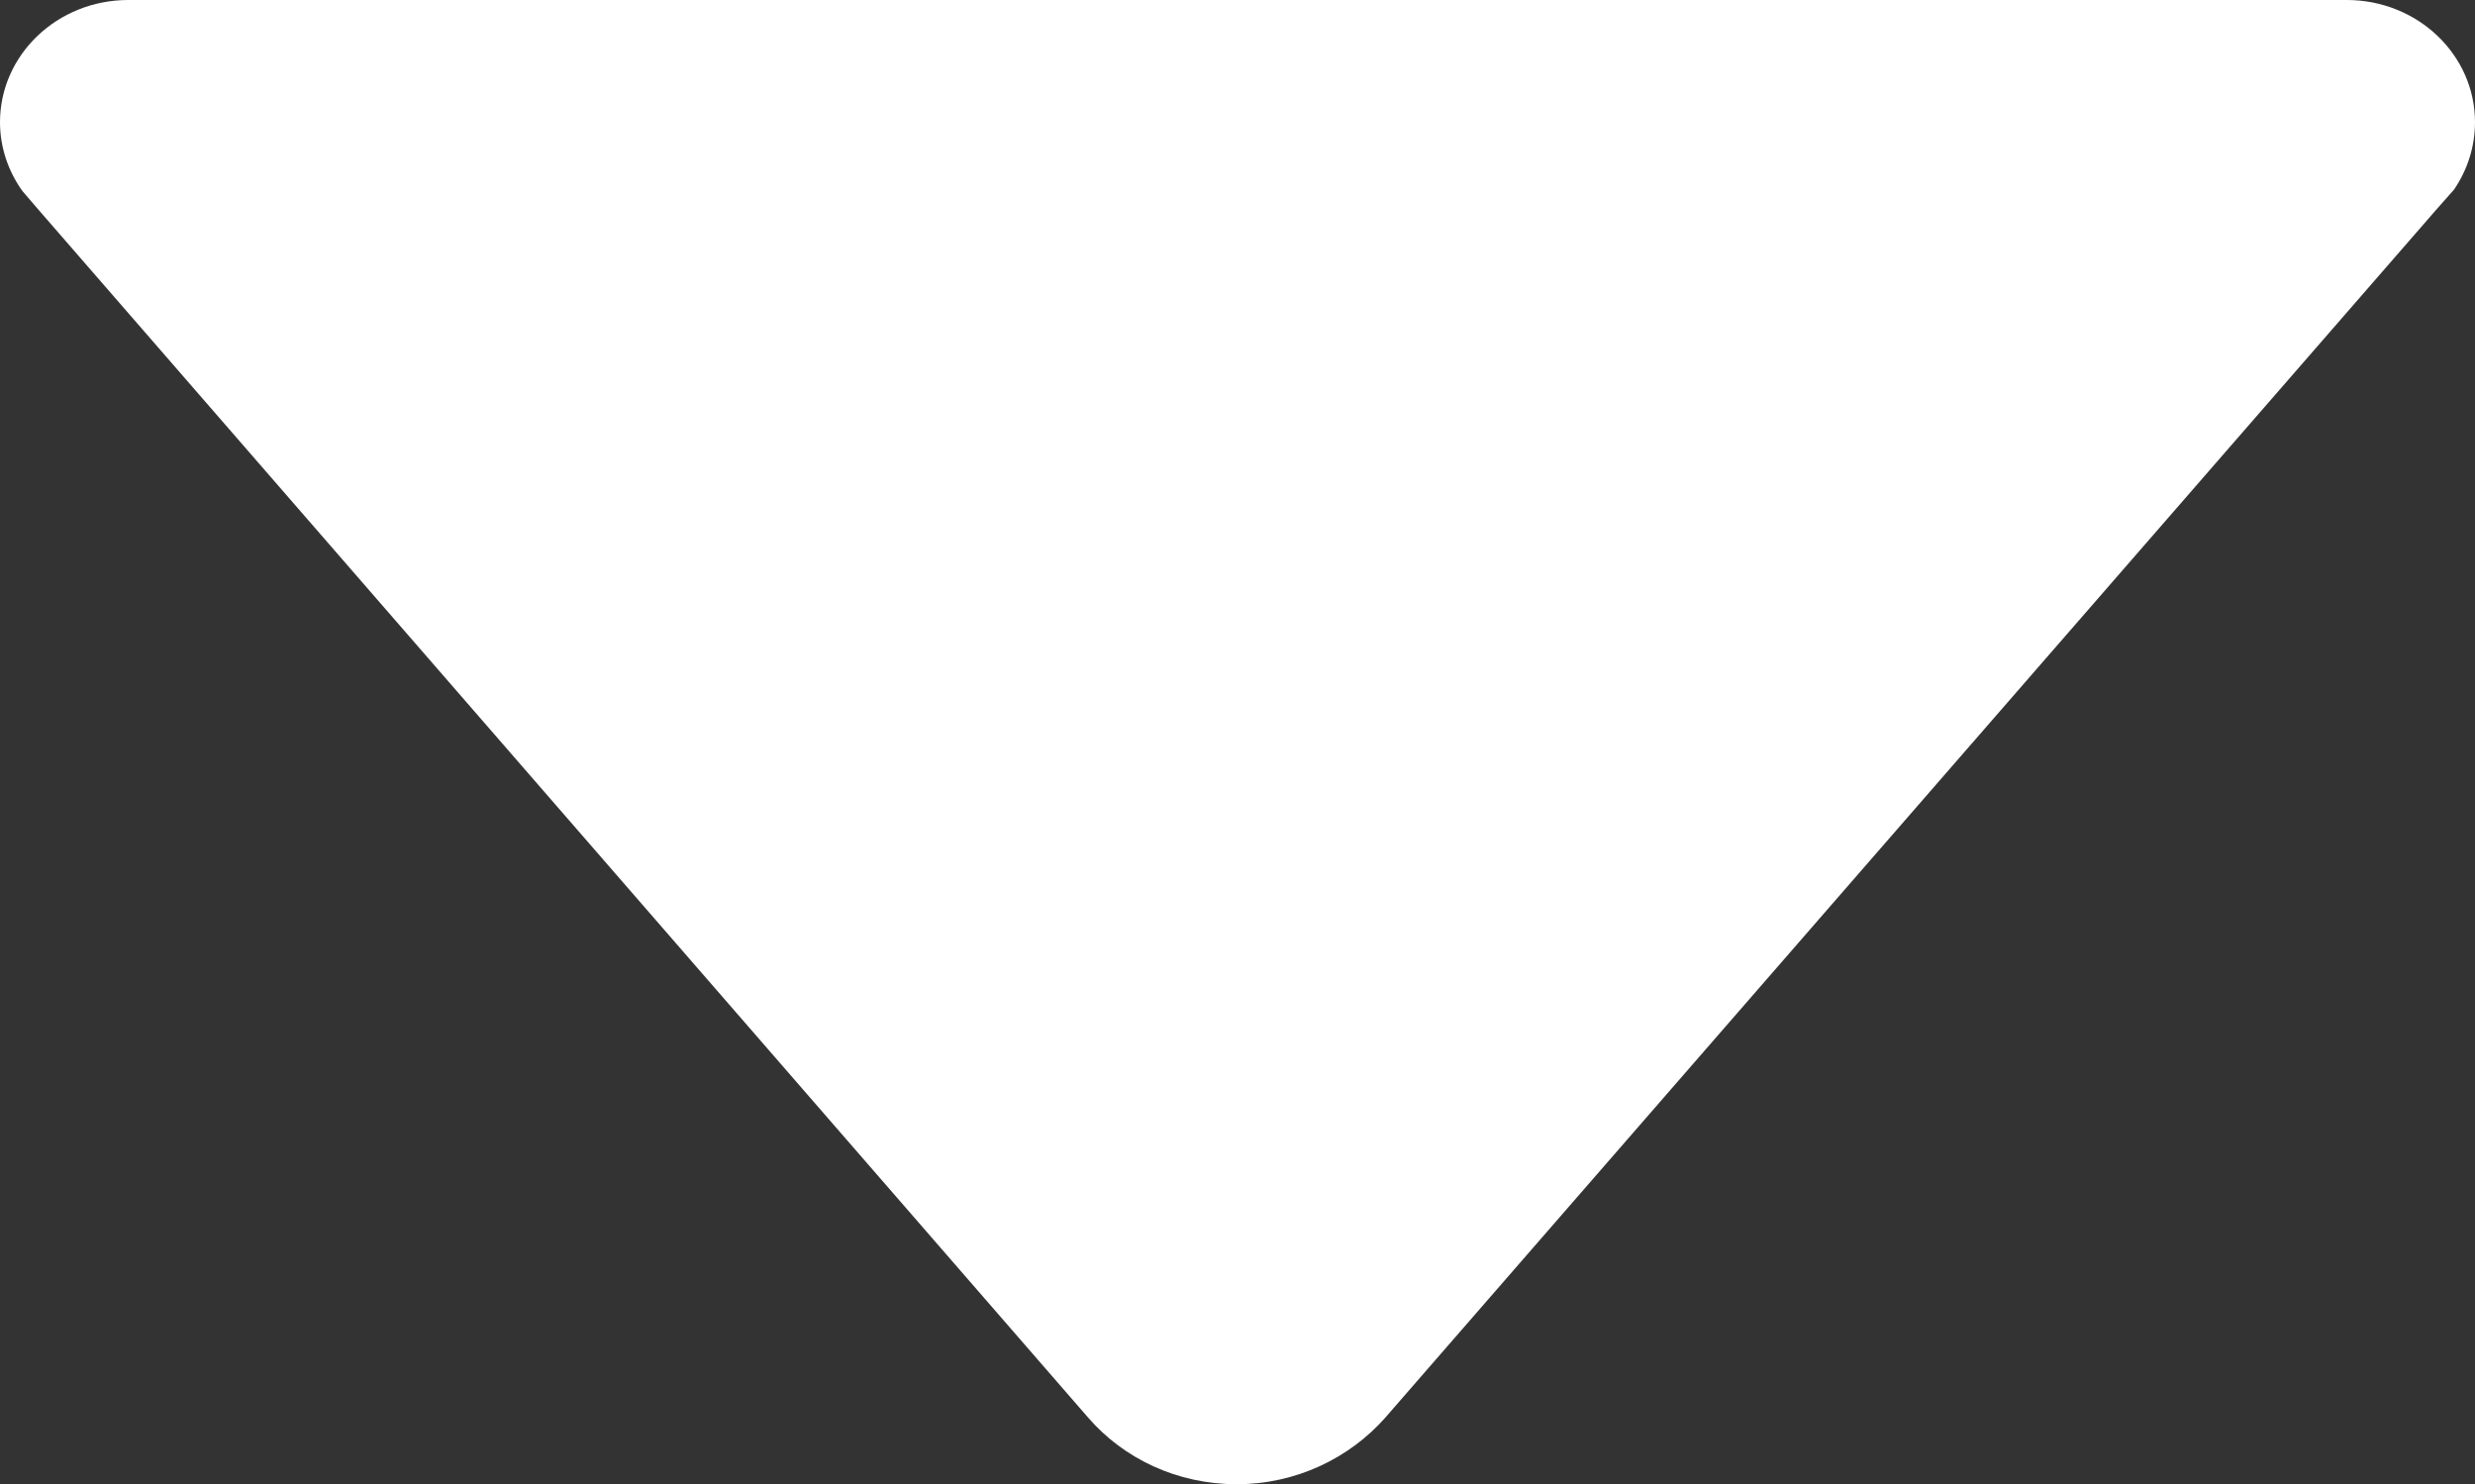 <?xml version="1.0" encoding="utf-8"?>
<!-- Generator: Adobe Illustrator 16.0.0, SVG Export Plug-In . SVG Version: 6.00 Build 0)  -->
<!DOCTYPE svg PUBLIC "-//W3C//DTD SVG 1.1//EN" "http://www.w3.org/Graphics/SVG/1.1/DTD/svg11.dtd">
<svg version="1.1" id="Layer_1" xmlns="http://www.w3.org/2000/svg" xmlns:xlink="http://www.w3.org/1999/xlink" x="0px" y="0px"
	 width="320px" height="191.9px" viewBox="96 160 320 191.9" enable-background="new 96 160 320 191.9" xml:space="preserve">
<rect x="96" y="160" width="320" height="191.9" fill="#333333" stroke="none"/>
<path fill="#FFFFFF" d="M98.9,184.7l1.8,2.1l136,156.5c4.6,5.301,11.5,8.601,19.2,8.601s14.6-3.4,19.2-8.601L411,187.1l2.3-2.601
	c1.7-2.5,2.7-5.5,2.7-8.7c0-8.699-7.4-15.8-16.6-15.8l0,0H112.6l0,0c-9.2,0-16.6,7.101-16.6,15.8C96,179.1,97.1,182.2,98.9,184.7z"
	/>
</svg>
